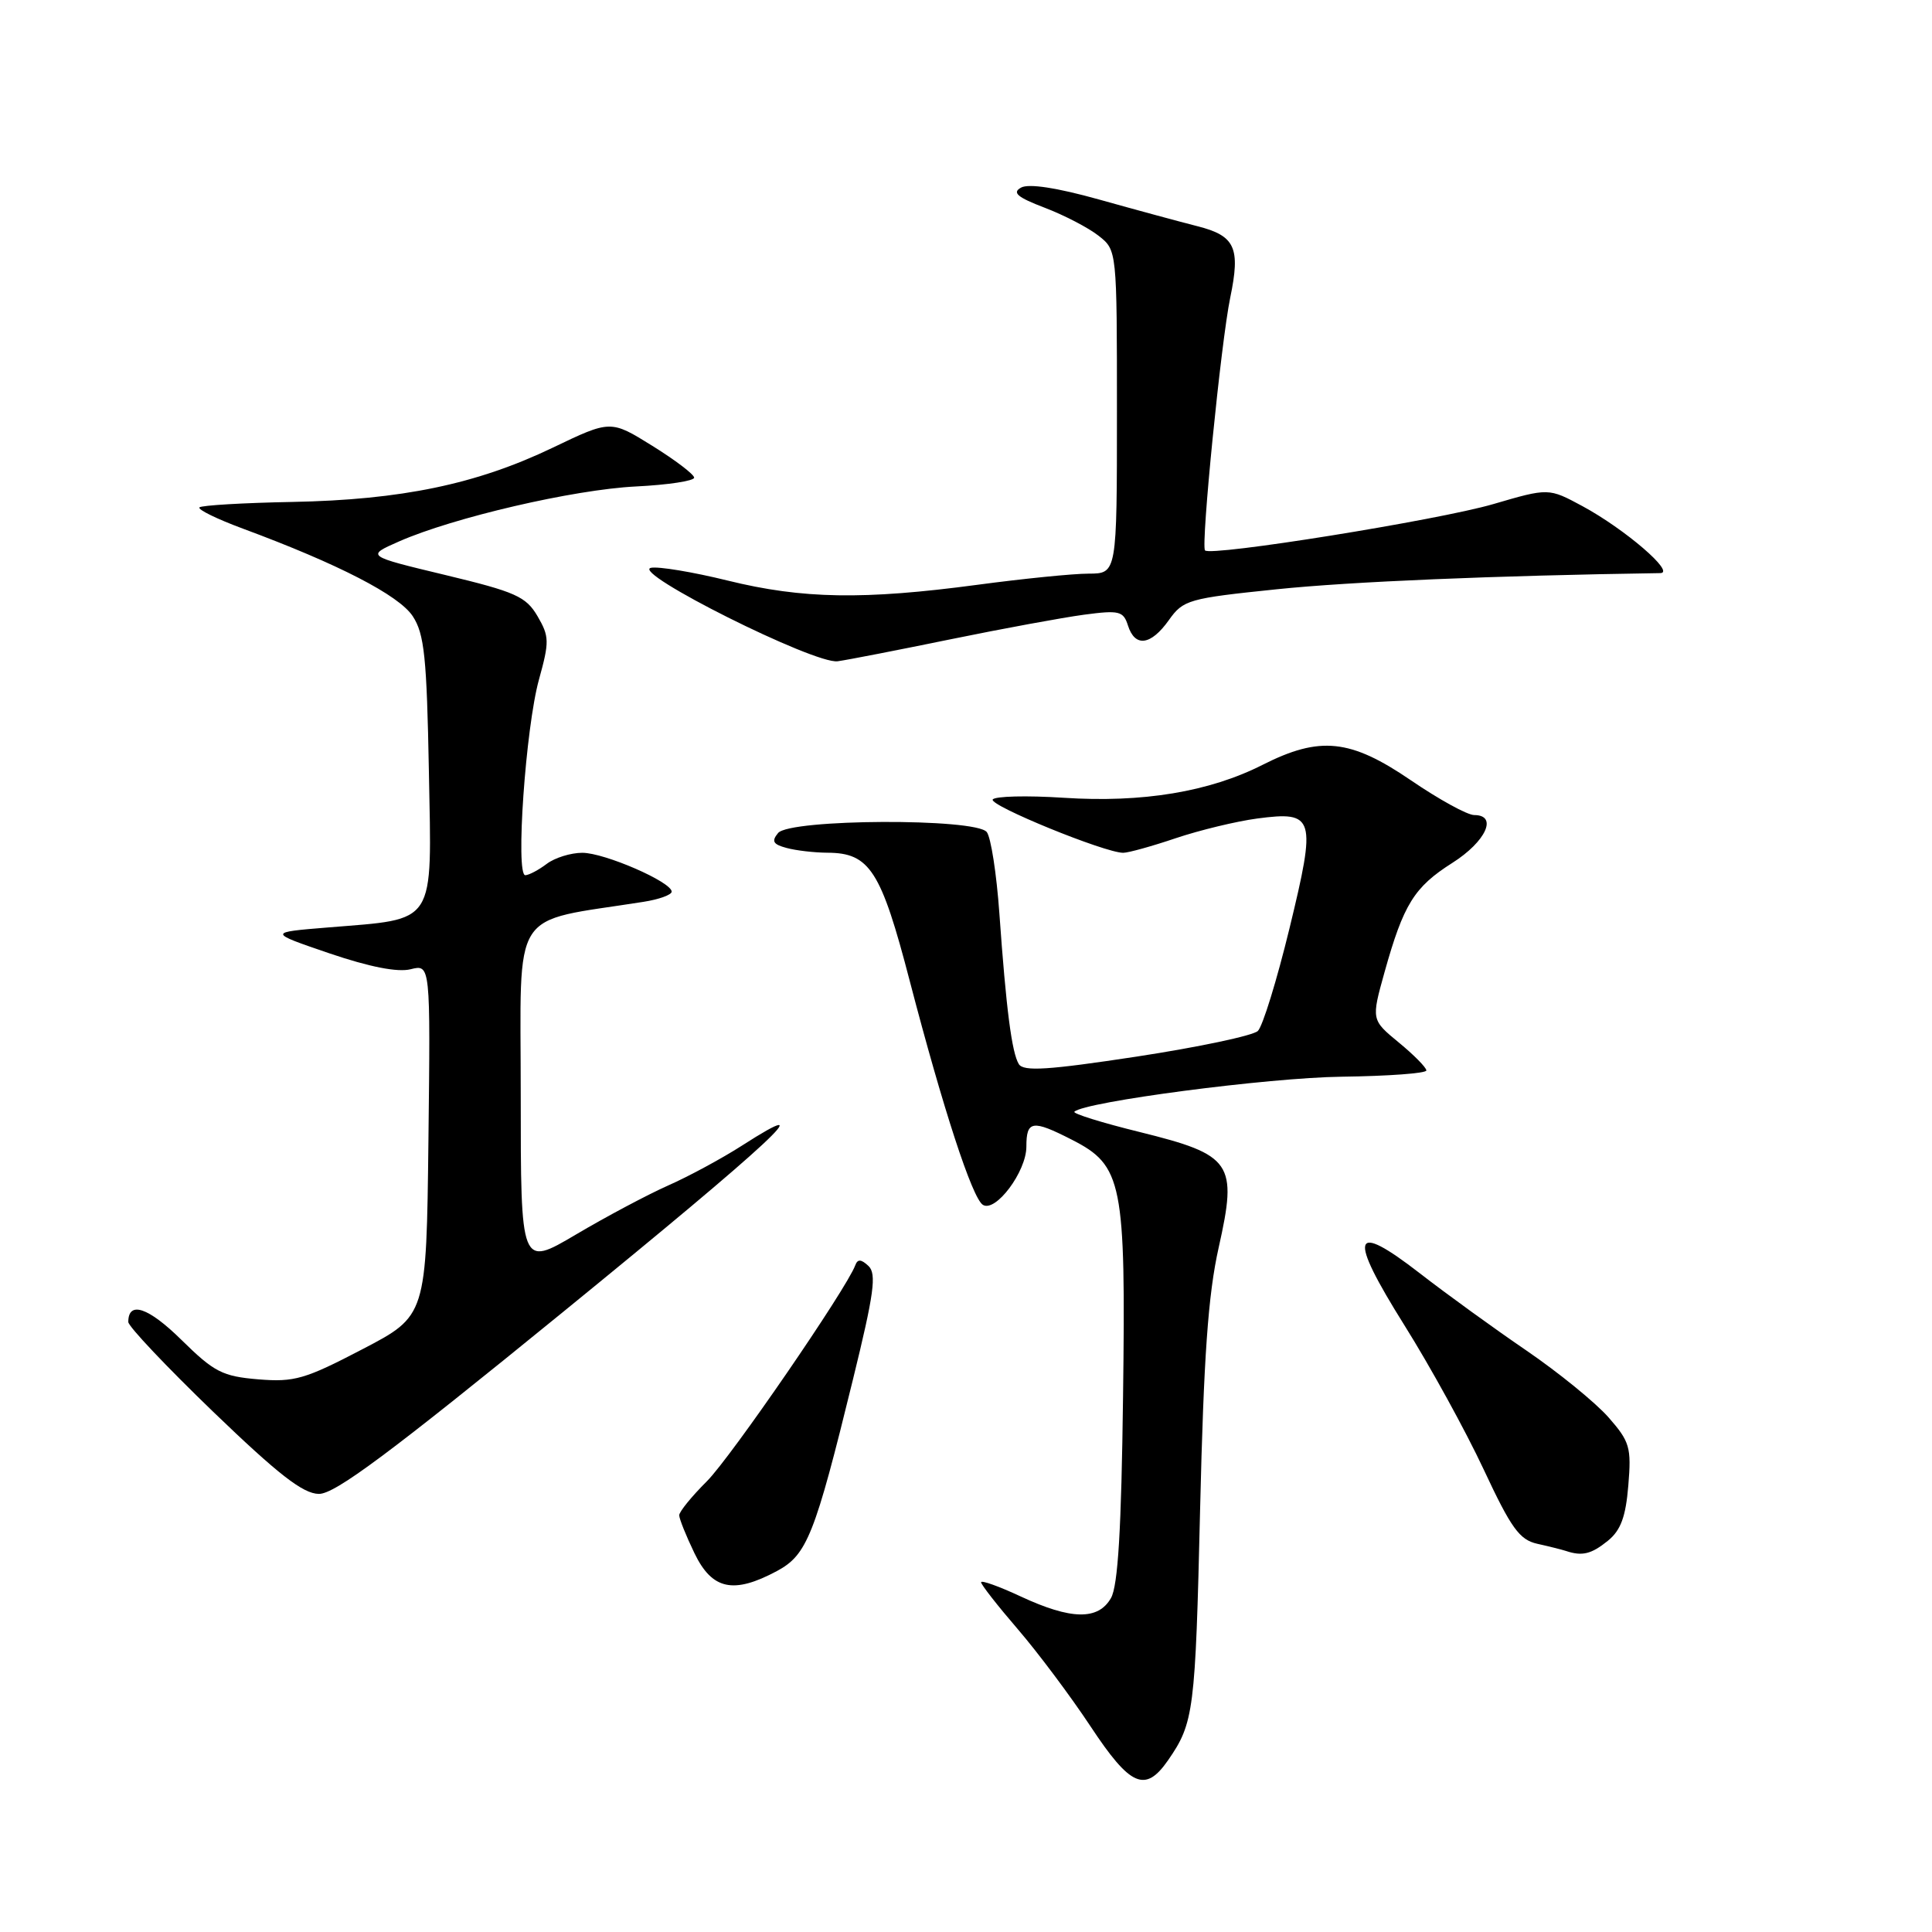 <?xml version="1.0" encoding="UTF-8" standalone="no"?>
<!DOCTYPE svg PUBLIC "-//W3C//DTD SVG 1.1//EN" "http://www.w3.org/Graphics/SVG/1.1/DTD/svg11.dtd" >
<svg xmlns="http://www.w3.org/2000/svg" xmlns:xlink="http://www.w3.org/1999/xlink" version="1.1" viewBox="0 0 256 256">
 <g >
 <path fill="currentColor"
d=" M 154.77 233.25 C 158.20 228.30 158.39 226.78 159.02 200.00 C 159.50 179.77 160.08 171.56 161.48 165.31 C 164.00 154.07 163.29 153.04 151.02 150.00 C 146.01 148.77 142.11 147.55 142.36 147.31 C 143.68 145.99 168.07 142.79 177.75 142.67 C 183.94 142.59 189.00 142.22 189.00 141.84 C 189.00 141.46 187.36 139.79 185.35 138.14 C 181.70 135.13 181.70 135.13 183.46 128.81 C 185.98 119.81 187.38 117.55 192.44 114.34 C 196.90 111.51 198.51 108.00 195.34 108.00 C 194.43 108.00 190.65 105.92 186.93 103.38 C 178.93 97.92 174.90 97.50 167.31 101.34 C 160.25 104.92 151.40 106.39 140.95 105.71 C 136.05 105.39 131.81 105.50 131.54 105.94 C 131.05 106.73 146.40 113.00 148.83 113.00 C 149.51 113.00 152.65 112.13 155.81 111.06 C 158.97 110.00 163.81 108.83 166.57 108.46 C 174.22 107.45 174.45 108.24 170.86 123.03 C 169.19 129.89 167.31 136.00 166.67 136.61 C 166.02 137.23 158.81 138.75 150.64 140.00 C 138.87 141.79 135.62 142.00 135.00 141.00 C 134.07 139.49 133.32 133.72 132.42 121.00 C 132.05 115.78 131.30 110.94 130.75 110.25 C 129.27 108.39 104.66 108.50 103.10 110.38 C 102.20 111.47 102.43 111.88 104.23 112.36 C 105.48 112.70 107.91 112.98 109.64 112.99 C 115.24 113.01 116.74 115.34 120.55 130.00 C 124.97 146.94 128.83 158.78 130.24 159.65 C 131.93 160.69 136.00 155.24 136.00 151.94 C 136.00 148.46 136.79 148.34 142.03 151.02 C 148.74 154.44 149.18 156.65 148.81 185.00 C 148.59 202.62 148.14 210.13 147.21 211.75 C 145.52 214.71 141.93 214.65 135.25 211.54 C 132.36 210.19 130.00 209.35 130.00 209.66 C 130.00 209.97 132.18 212.76 134.85 215.86 C 137.52 218.96 141.86 224.76 144.50 228.75 C 149.78 236.74 151.75 237.60 154.77 233.25 Z  M 102.95 208.17 C 106.94 206.02 107.95 203.49 113.03 182.75 C 115.82 171.38 116.17 168.79 115.08 167.75 C 114.11 166.84 113.64 166.81 113.33 167.65 C 112.16 170.80 96.86 193.07 93.67 196.27 C 91.65 198.28 90.00 200.31 90.00 200.78 C 90.00 201.24 90.91 203.51 92.02 205.81 C 94.36 210.65 97.18 211.26 102.95 208.17 Z  M 213.04 204.17 C 214.76 202.78 215.42 200.99 215.76 196.83 C 216.18 191.78 215.96 191.03 213.13 187.80 C 211.42 185.86 206.54 181.88 202.27 178.96 C 197.99 176.04 191.64 171.44 188.15 168.73 C 179.12 161.73 178.56 163.58 186.09 175.60 C 189.51 181.05 194.23 189.65 196.60 194.72 C 200.24 202.51 201.34 204.03 203.70 204.56 C 205.24 204.90 206.95 205.33 207.50 205.51 C 209.65 206.23 210.86 205.93 213.04 204.17 Z  M 74.55 173.89 C 102.39 151.20 109.37 144.70 98.28 151.82 C 95.64 153.51 91.26 155.88 88.54 157.08 C 85.82 158.29 80.32 161.21 76.30 163.59 C 69.00 167.90 69.00 167.90 69.00 145.06 C 69.00 119.81 67.40 122.32 85.25 119.50 C 87.31 119.18 89.00 118.57 89.00 118.15 C 89.00 116.87 80.11 113.00 77.16 113.00 C 75.63 113.00 73.51 113.66 72.44 114.47 C 71.37 115.28 70.10 115.95 69.61 115.97 C 68.28 116.02 69.65 96.40 71.42 90.03 C 72.81 85.01 72.79 84.33 71.22 81.64 C 69.69 79.04 68.32 78.43 59.00 76.19 C 48.50 73.67 48.50 73.67 52.86 71.75 C 60.08 68.57 76.01 64.87 84.25 64.46 C 88.52 64.25 91.99 63.72 91.98 63.29 C 91.96 62.85 89.47 60.96 86.43 59.07 C 80.91 55.64 80.91 55.64 73.20 59.34 C 63.13 64.16 53.20 66.23 38.72 66.51 C 32.24 66.63 26.71 66.96 26.43 67.23 C 26.16 67.51 28.76 68.78 32.22 70.06 C 44.85 74.74 52.87 78.88 54.69 81.65 C 56.23 83.99 56.55 87.09 56.83 102.20 C 57.21 122.83 57.94 121.70 43.50 122.89 C 35.50 123.54 35.50 123.54 43.64 126.32 C 48.97 128.13 52.69 128.86 54.41 128.43 C 57.04 127.77 57.04 127.77 56.77 151.07 C 56.50 174.36 56.50 174.36 48.02 178.78 C 40.40 182.76 39.00 183.16 34.22 182.77 C 29.47 182.37 28.38 181.81 24.05 177.55 C 19.66 173.22 17.00 172.33 17.00 175.17 C 17.00 175.75 22.06 181.10 28.25 187.07 C 36.86 195.36 40.14 197.92 42.24 197.95 C 44.36 197.99 51.61 192.59 74.55 173.89 Z  M 126.00 84.70 C 132.88 83.29 140.82 81.83 143.65 81.45 C 148.31 80.83 148.85 80.97 149.46 82.88 C 150.39 85.81 152.49 85.53 154.88 82.17 C 156.79 79.48 157.48 79.29 169.19 78.08 C 178.95 77.07 197.97 76.27 220.00 75.94 C 222.06 75.91 215.31 70.11 209.69 67.07 C 205.20 64.65 205.20 64.65 197.85 66.80 C 190.59 68.92 160.38 73.77 159.67 72.93 C 159.11 72.28 161.80 45.27 163.01 39.45 C 164.39 32.81 163.67 31.24 158.65 29.97 C 156.37 29.39 150.53 27.81 145.68 26.45 C 140.00 24.86 136.29 24.30 135.29 24.86 C 134.08 25.53 134.80 26.14 138.44 27.53 C 141.03 28.52 144.24 30.19 145.57 31.24 C 148.00 33.15 148.00 33.15 148.00 54.57 C 148.00 76.00 148.00 76.00 144.25 76.01 C 142.19 76.01 135.55 76.68 129.50 77.49 C 114.45 79.50 106.34 79.37 96.43 76.93 C 91.80 75.79 87.22 75.03 86.25 75.24 C 83.53 75.83 107.96 88.06 111.00 87.62 C 112.38 87.43 119.12 86.11 126.00 84.70 Z "/>
</g>
</svg>